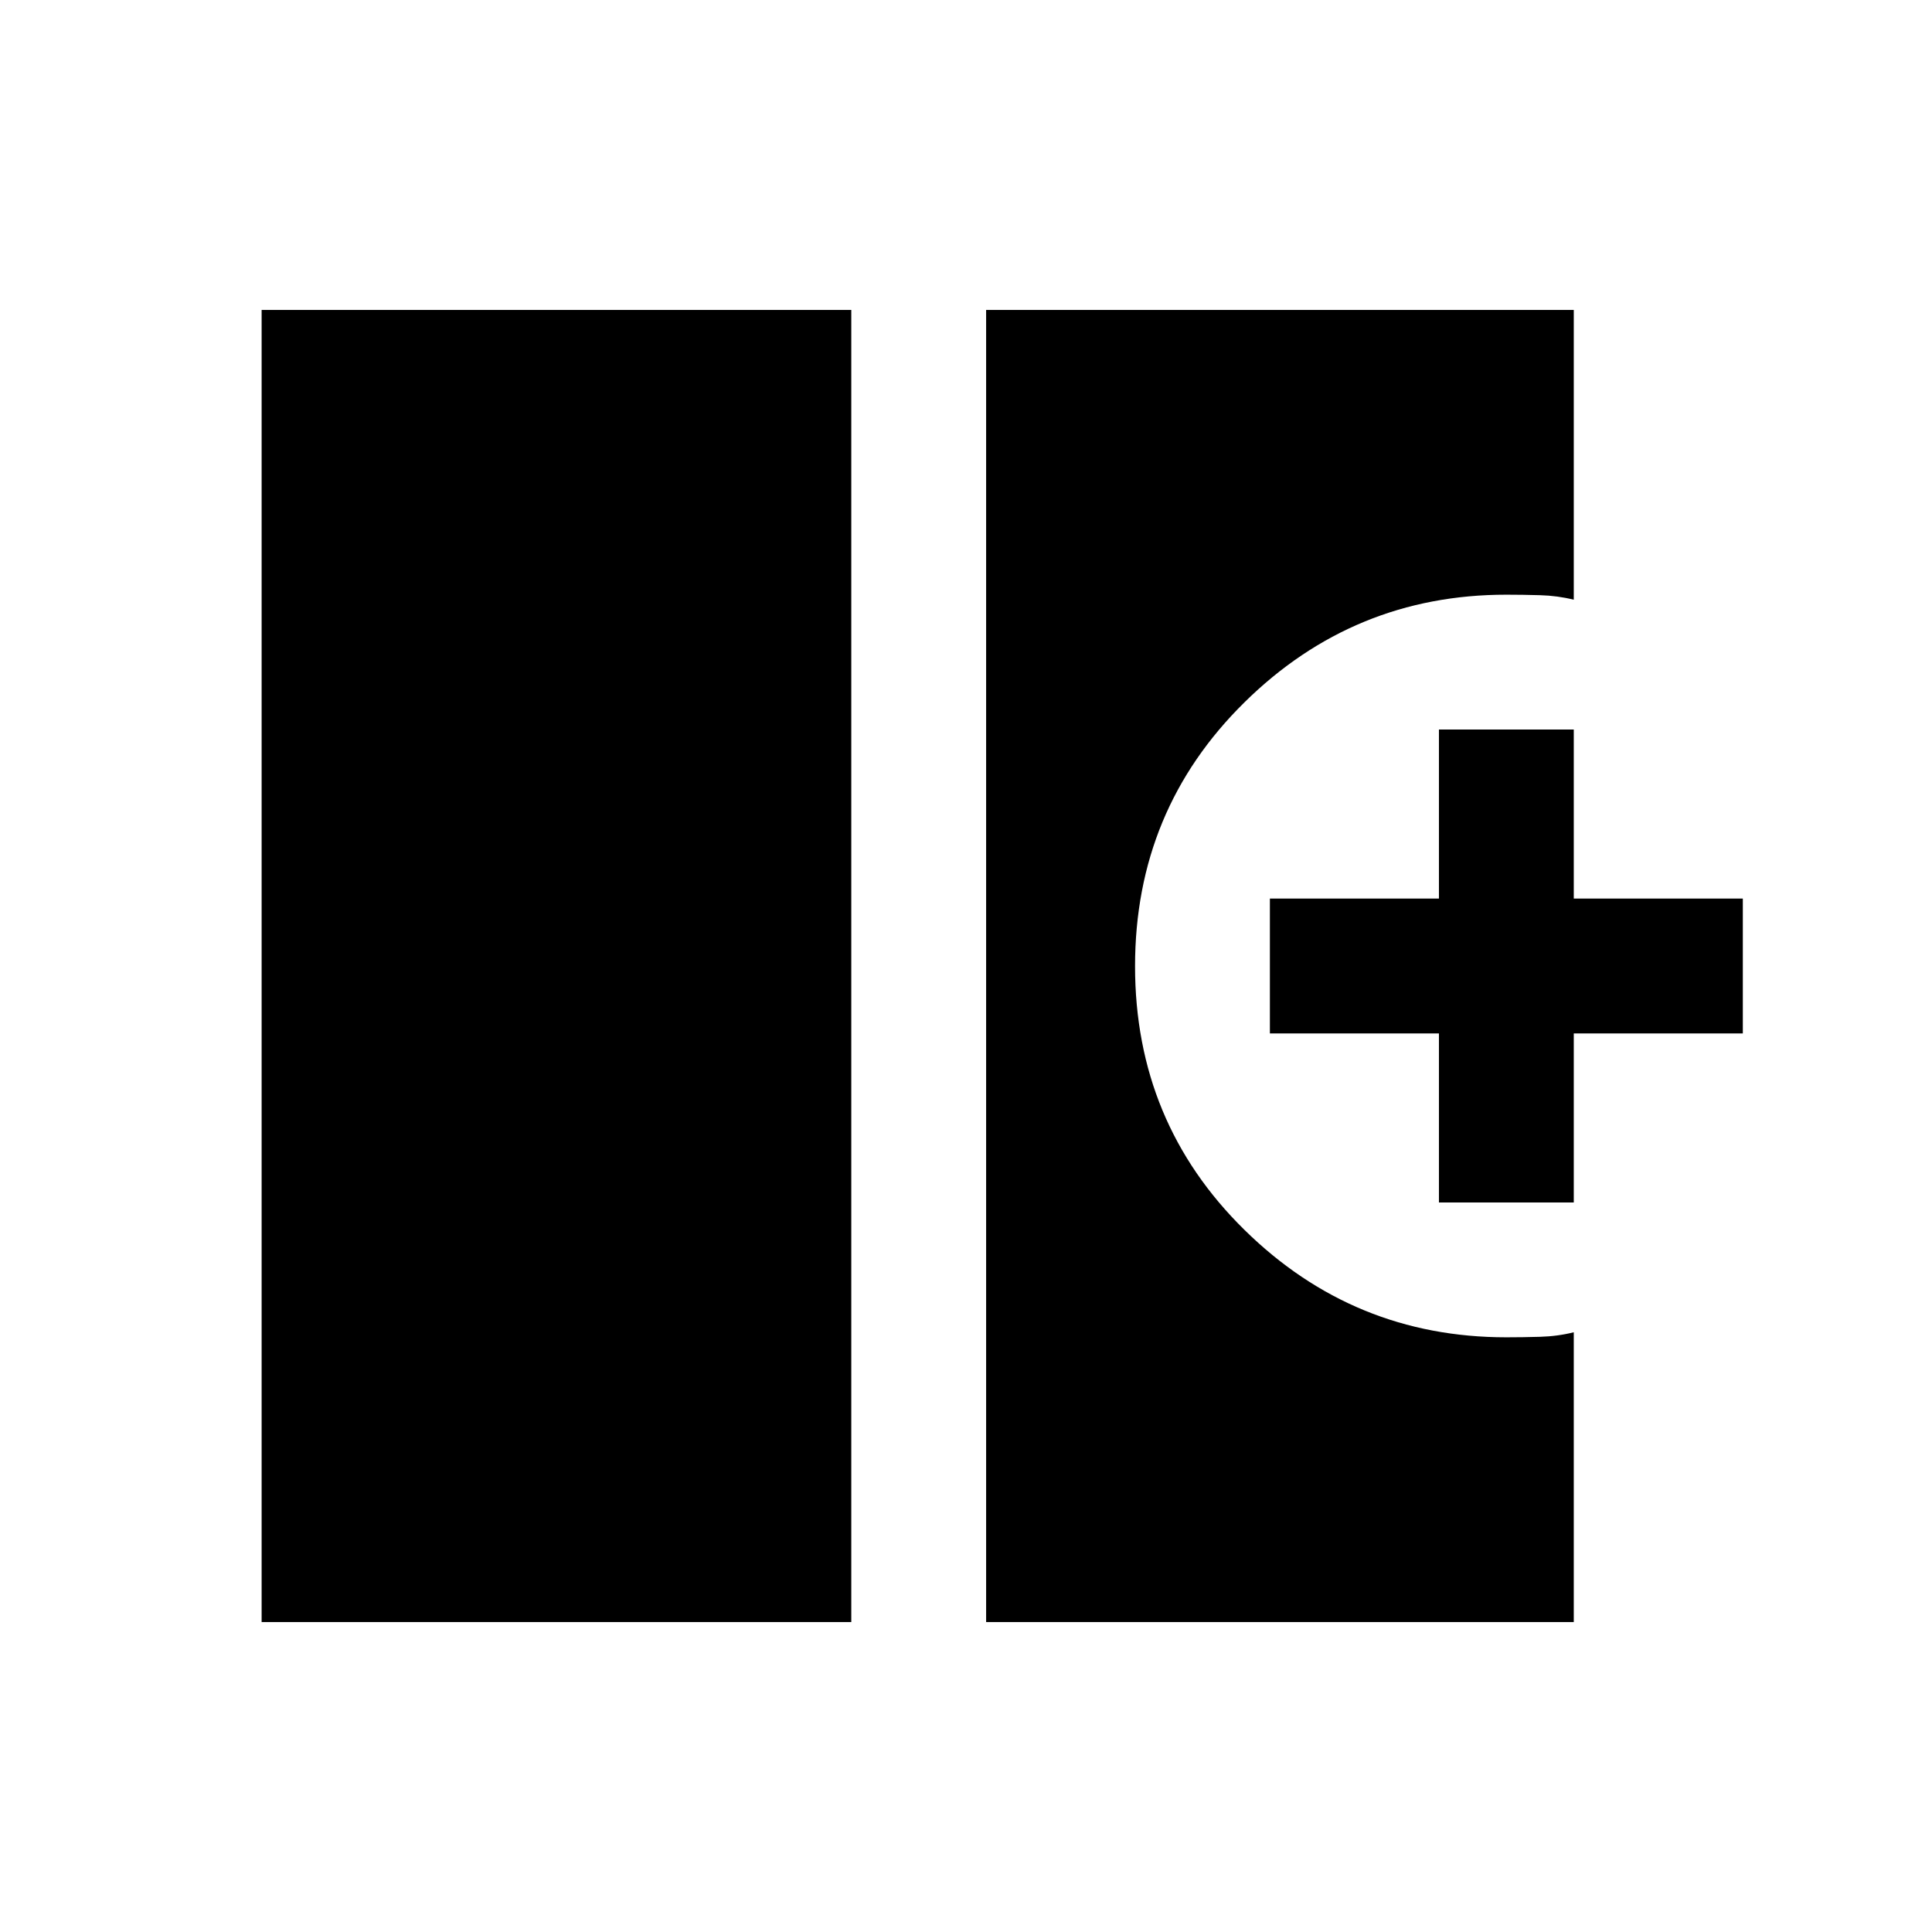 <svg xmlns="http://www.w3.org/2000/svg" height="20" viewBox="0 -960 960 960" width="20"><path d="M130-154v-652h293v652H130Zm360 0v-652h292v144q-8-2-16.75-2.25t-16.75-.25q-75.89 0-130.19 53.54Q564-557.43 564-479.89q0 77.53 54.31 130.96 54.3 53.43 130.19 53.43 8 0 16.75-.25T782-298v144H490Zm225-208.5v-84h-84v-67h84v-84h67v84h84v67h-84v84h-67Z"/></svg>